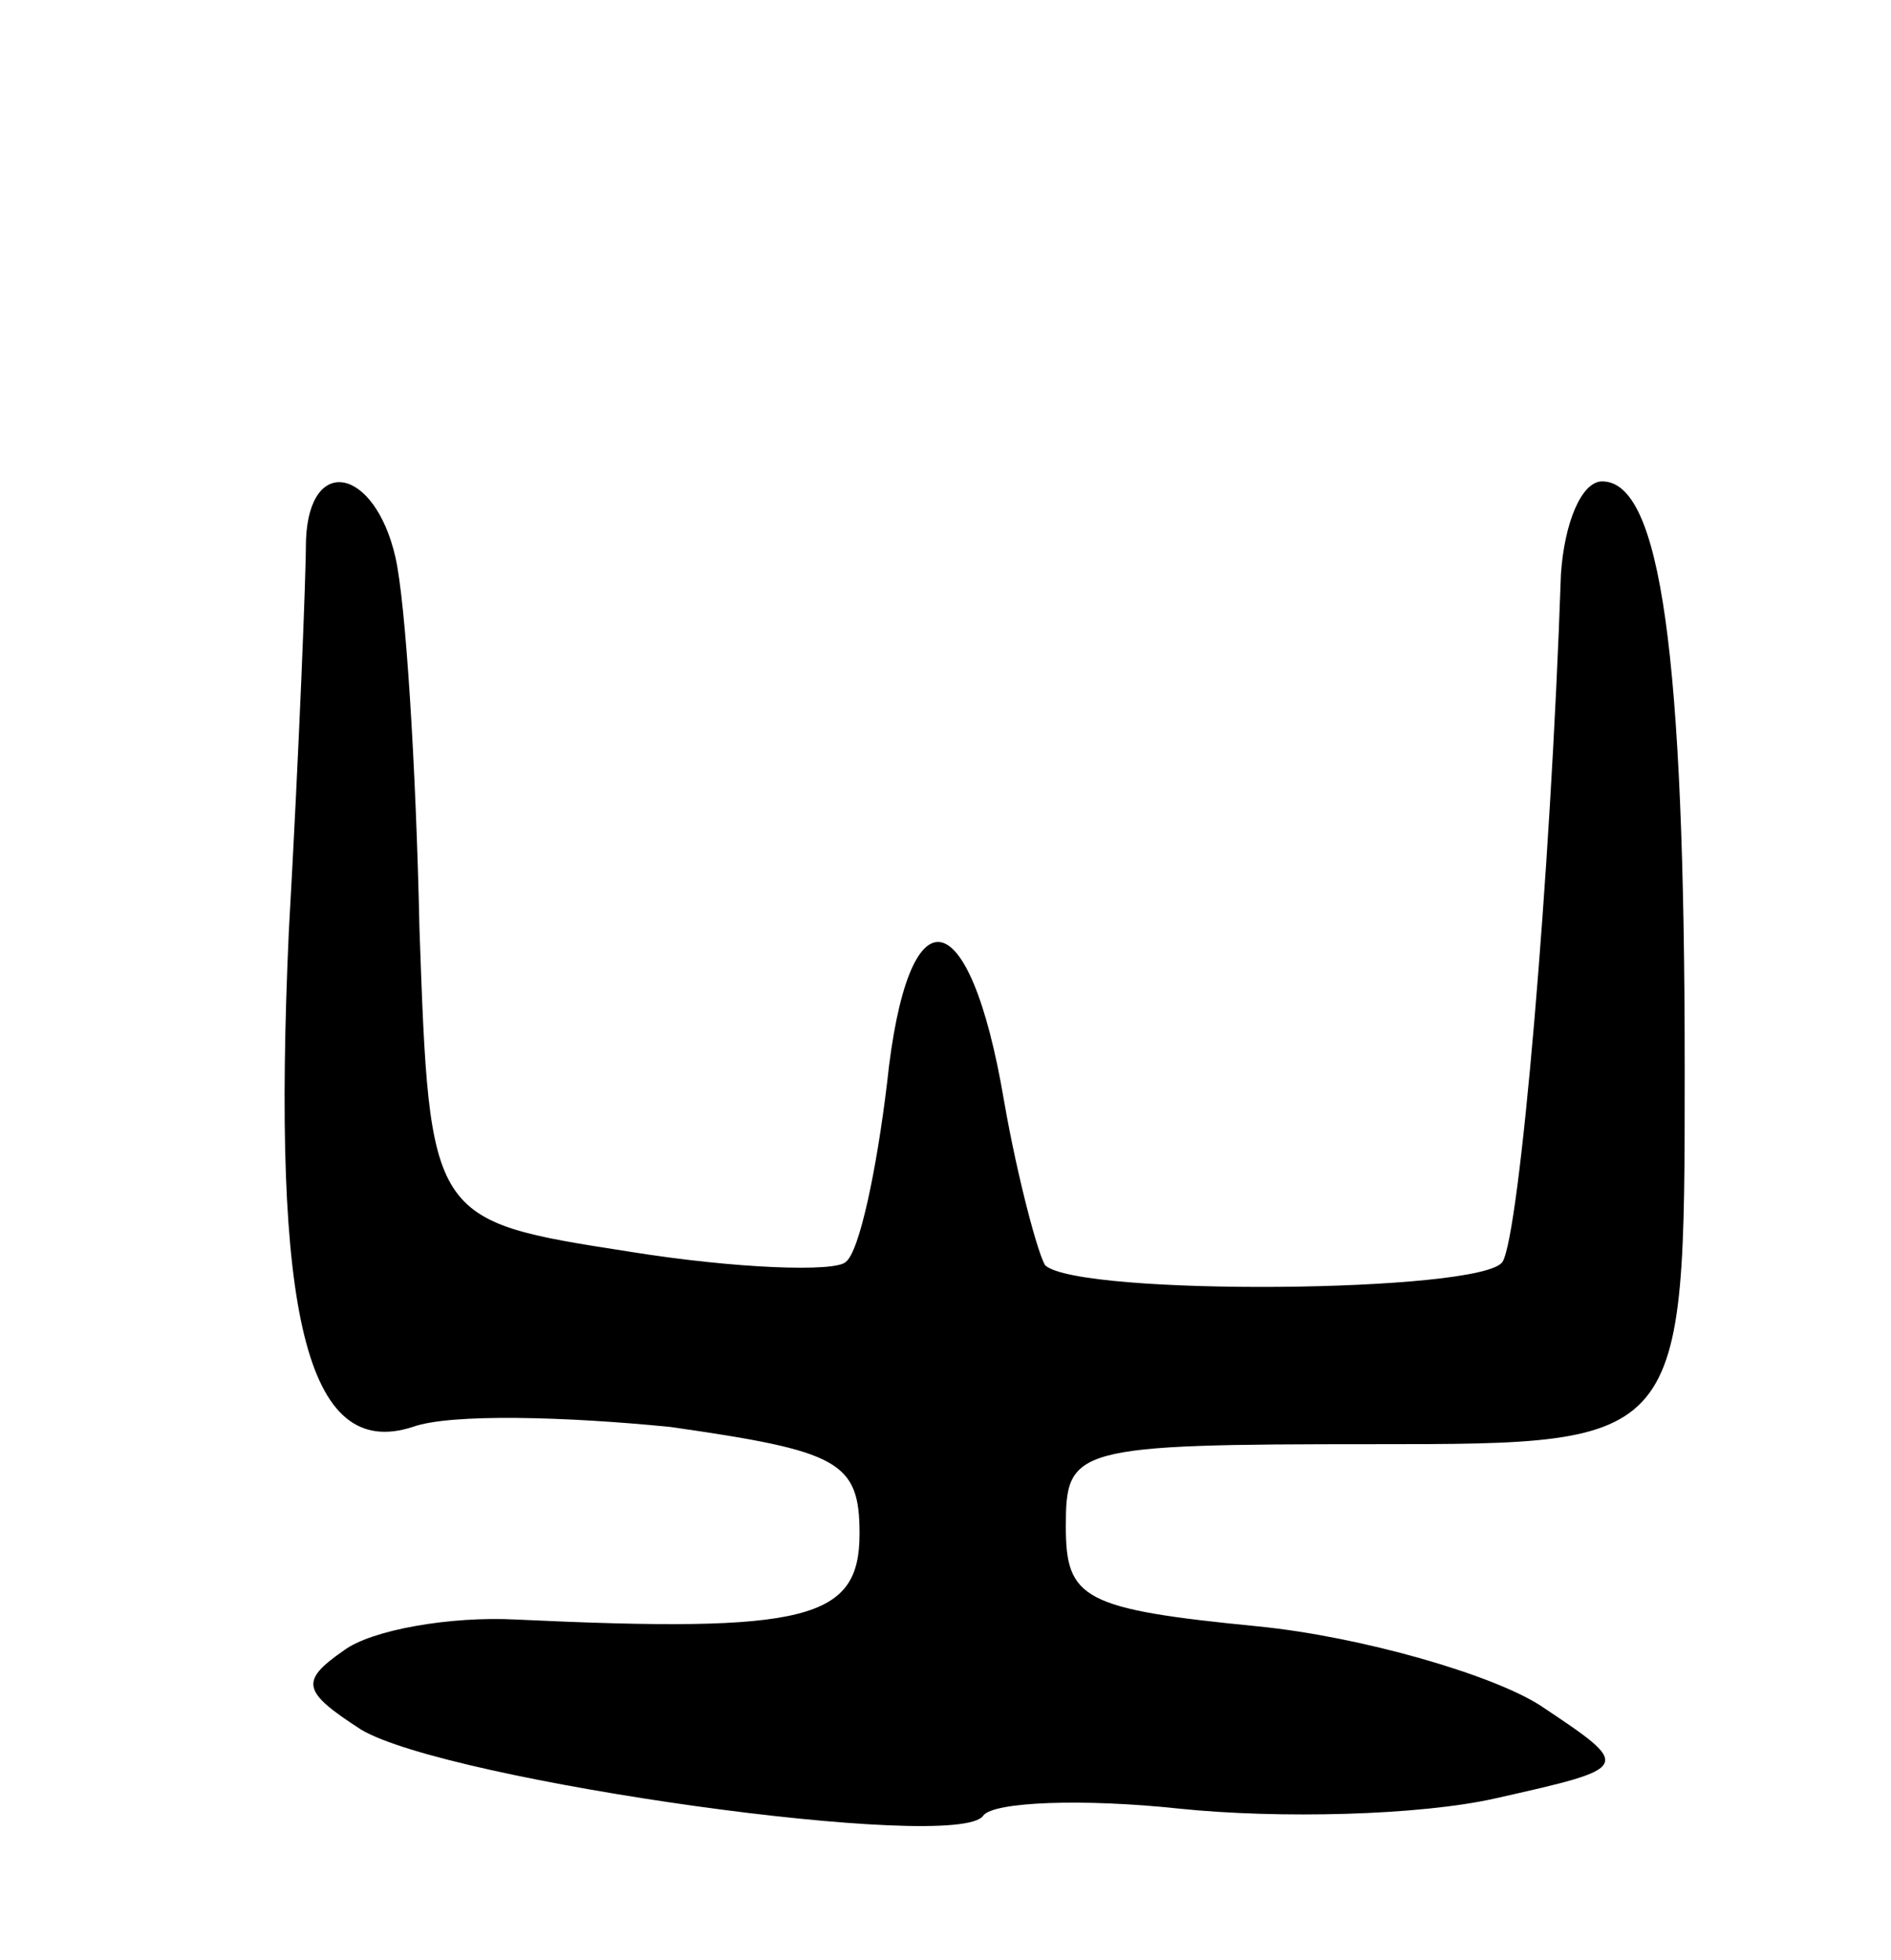 <svg version="1.0" xmlns="http://www.w3.org/2000/svg"
 width="55pt" height="57pt" viewBox="0 0 55 57"
 preserveAspectRatio="xMidYMid meet">
<g transform="translate(0,57) scale(0.1,-0.1)"
fill="#000000" stroke="none">
<path d="M89 413 c0 -10 -2 -61 -5 -114 -5 -111 5 -154 36 -144 11 4 45 3 75
0 49 -7 55 -10 55 -31 0 -25 -15 -29 -100 -25 -19 1 -42 -3 -50 -9 -13 -9 -12
-12 5 -23 25 -15 174 -36 181 -25 3 4 29 5 57 2 29 -3 70 -2 92 3 40 9 40 9
13 27 -14 9 -52 20 -82 23 -51 5 -56 8 -56 29 0 23 2 24 90 24 90 0 90 0 90
109 0 121 -7 171 -24 171 -6 0 -11 -12 -12 -27 -3 -88 -12 -192 -17 -200 -6
-9 -123 -10 -133 -1 -2 3 -8 25 -12 48 -10 59 -28 62 -34 5 -3 -25 -8 -49 -12
-52 -3 -3 -32 -2 -63 3 -58 9 -58 9 -61 94 -1 47 -4 95 -7 108 -6 26 -25 30
-26 5z"/>
</g>
</svg>
